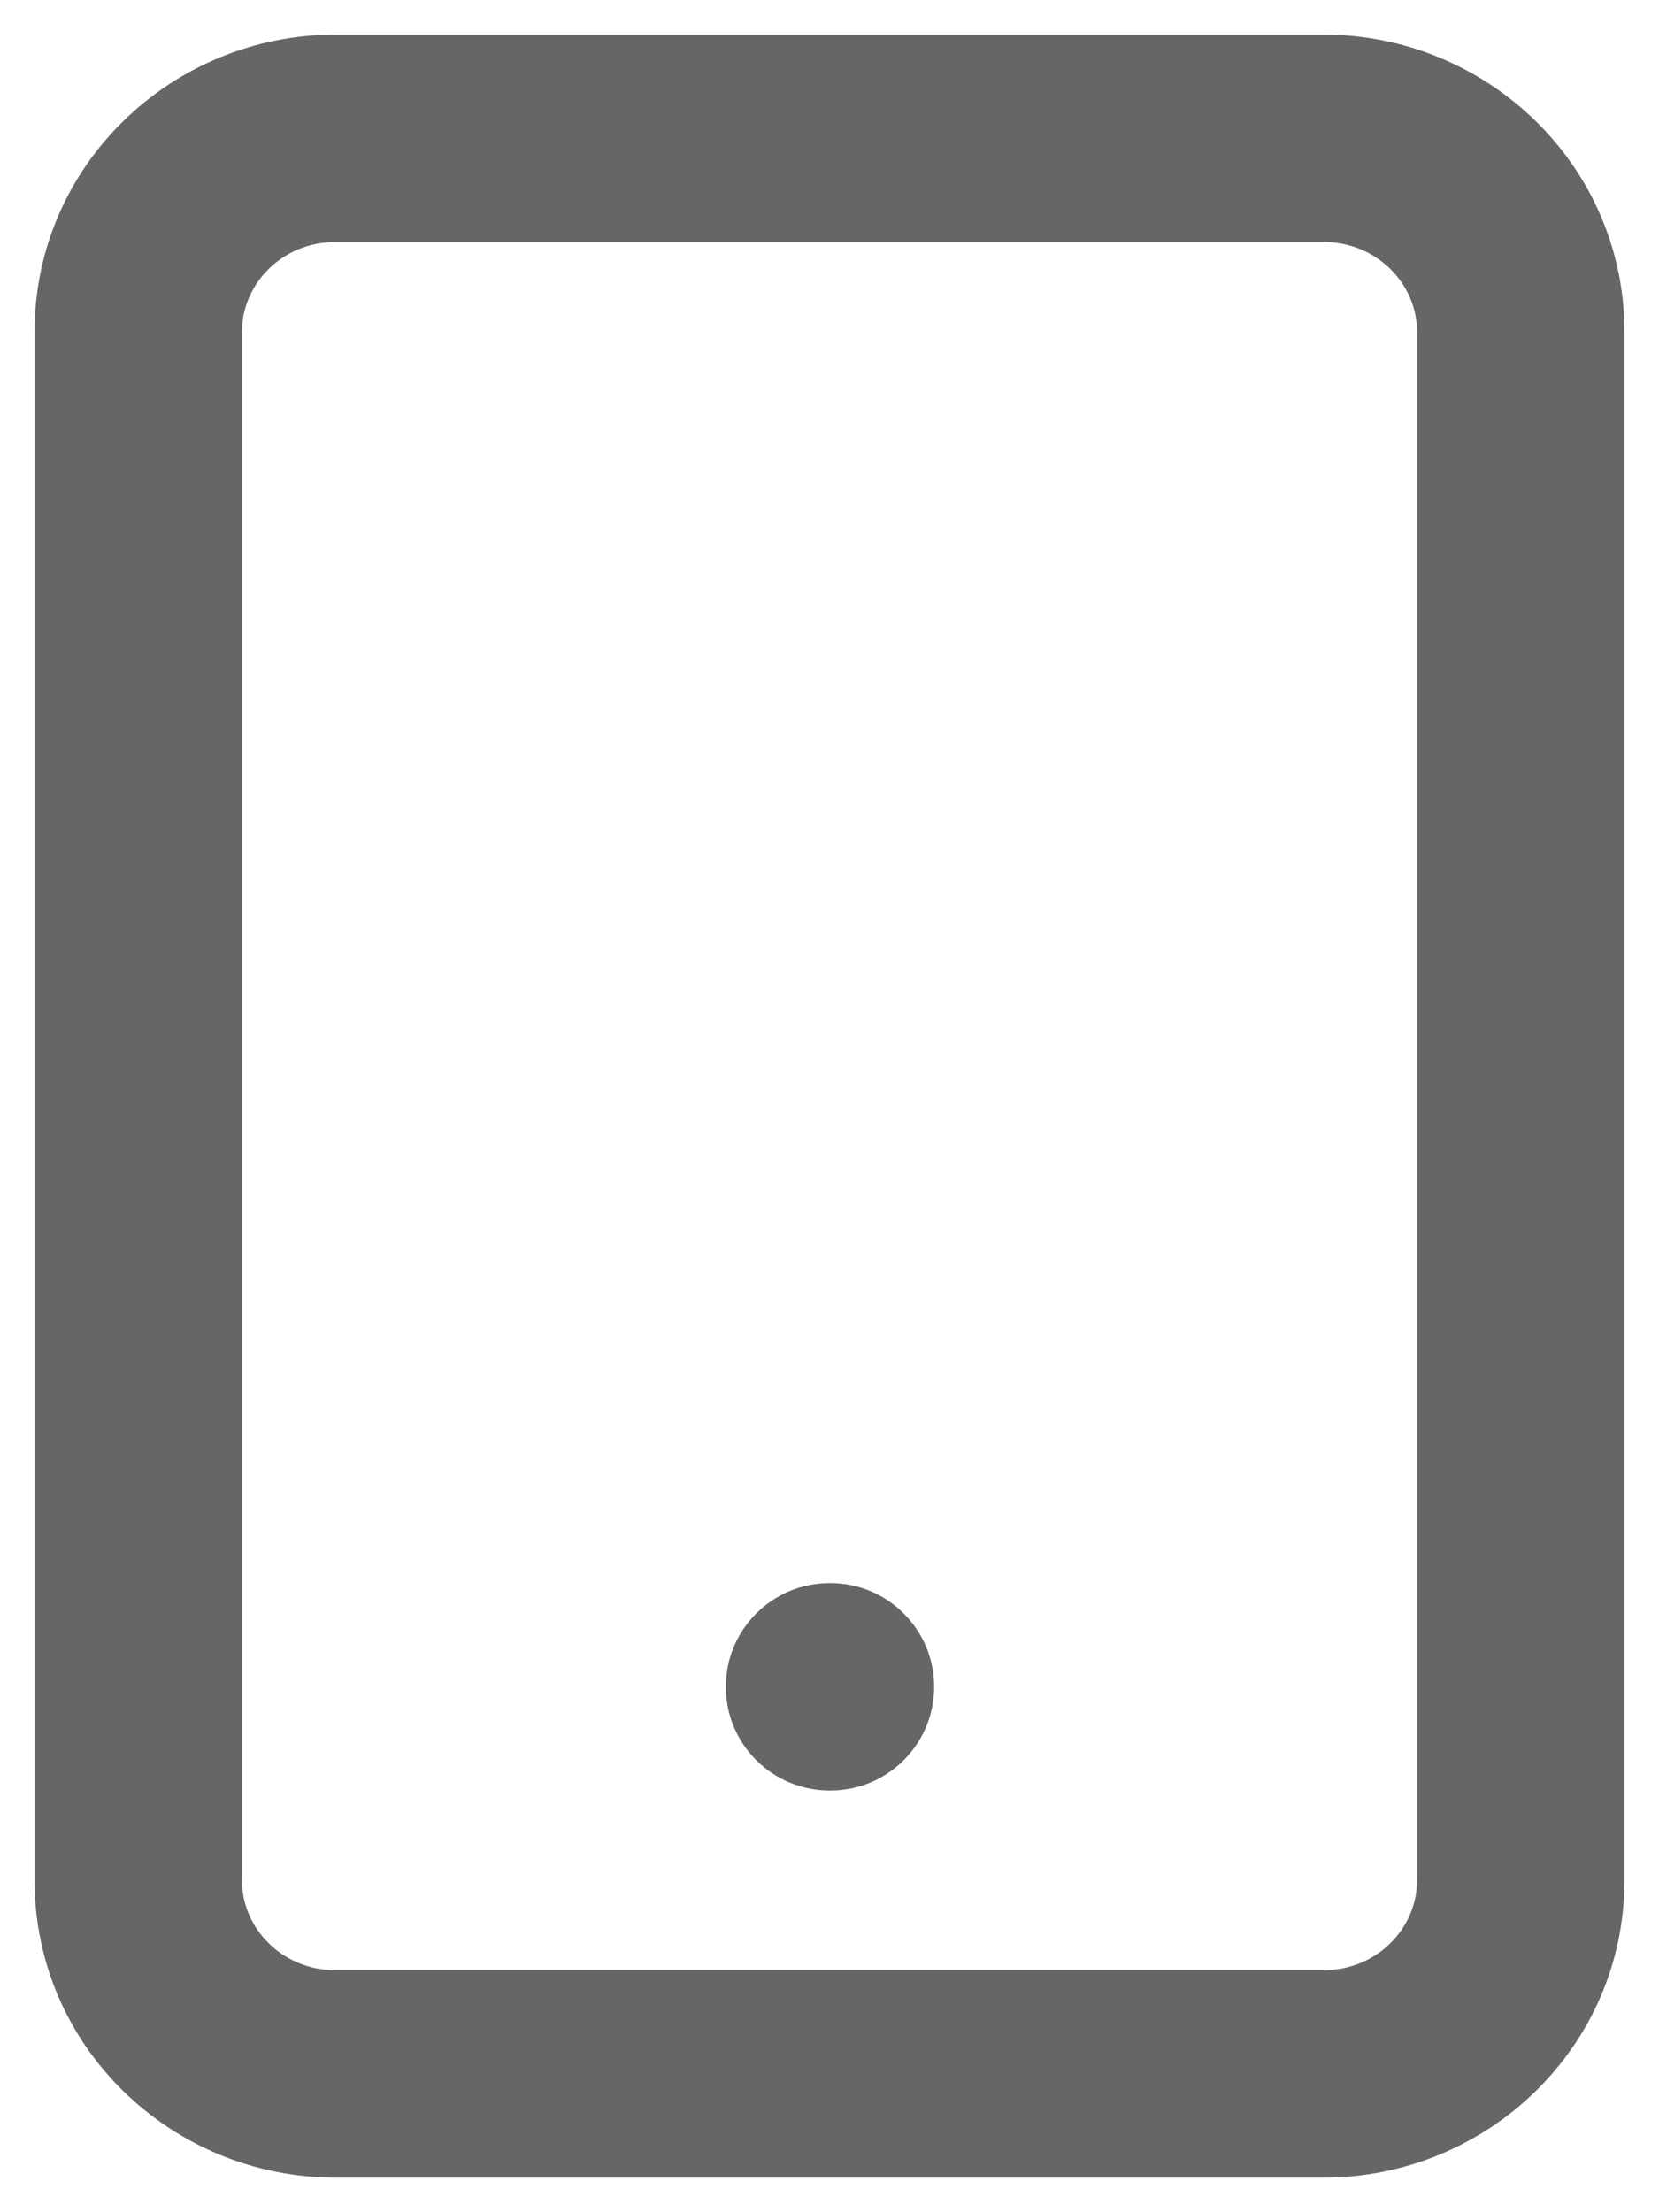 <svg width="12" height="16" viewBox="0 0 12 16" fill="none" xmlns="http://www.w3.org/2000/svg">
<path d="M6 11.45C5.586 11.45 5.25 11.786 5.25 12.2C5.25 12.614 5.586 12.95 6 12.95V11.45ZM6.007 12.95C6.421 12.95 6.757 12.614 6.757 12.2C6.757 11.786 6.421 11.45 6.007 11.45V12.95ZM2.429 1.75H9.571V0.25H2.429V1.75ZM9.571 1.75C9.961 1.75 10.25 2.055 10.25 2.4H11.75C11.75 1.198 10.76 0.25 9.571 0.25V1.75ZM10.25 2.4V13.6H11.75V2.4H10.25ZM10.25 13.6C10.25 13.945 9.961 14.25 9.571 14.25V15.75C10.76 15.75 11.75 14.802 11.75 13.6H10.25ZM9.571 14.25H2.429V15.75H9.571V14.25ZM2.429 14.25C2.039 14.25 1.75 13.945 1.75 13.6H0.25C0.25 14.802 1.24 15.75 2.429 15.75V14.25ZM1.75 13.6V2.4H0.25V13.6H1.75ZM1.75 2.4C1.75 2.055 2.039 1.75 2.429 1.75V0.25C1.24 0.25 0.25 1.198 0.25 2.4H1.75ZM6 12.95H6.007V11.45H6V12.95Z" fill="#666666"/>
</svg>
